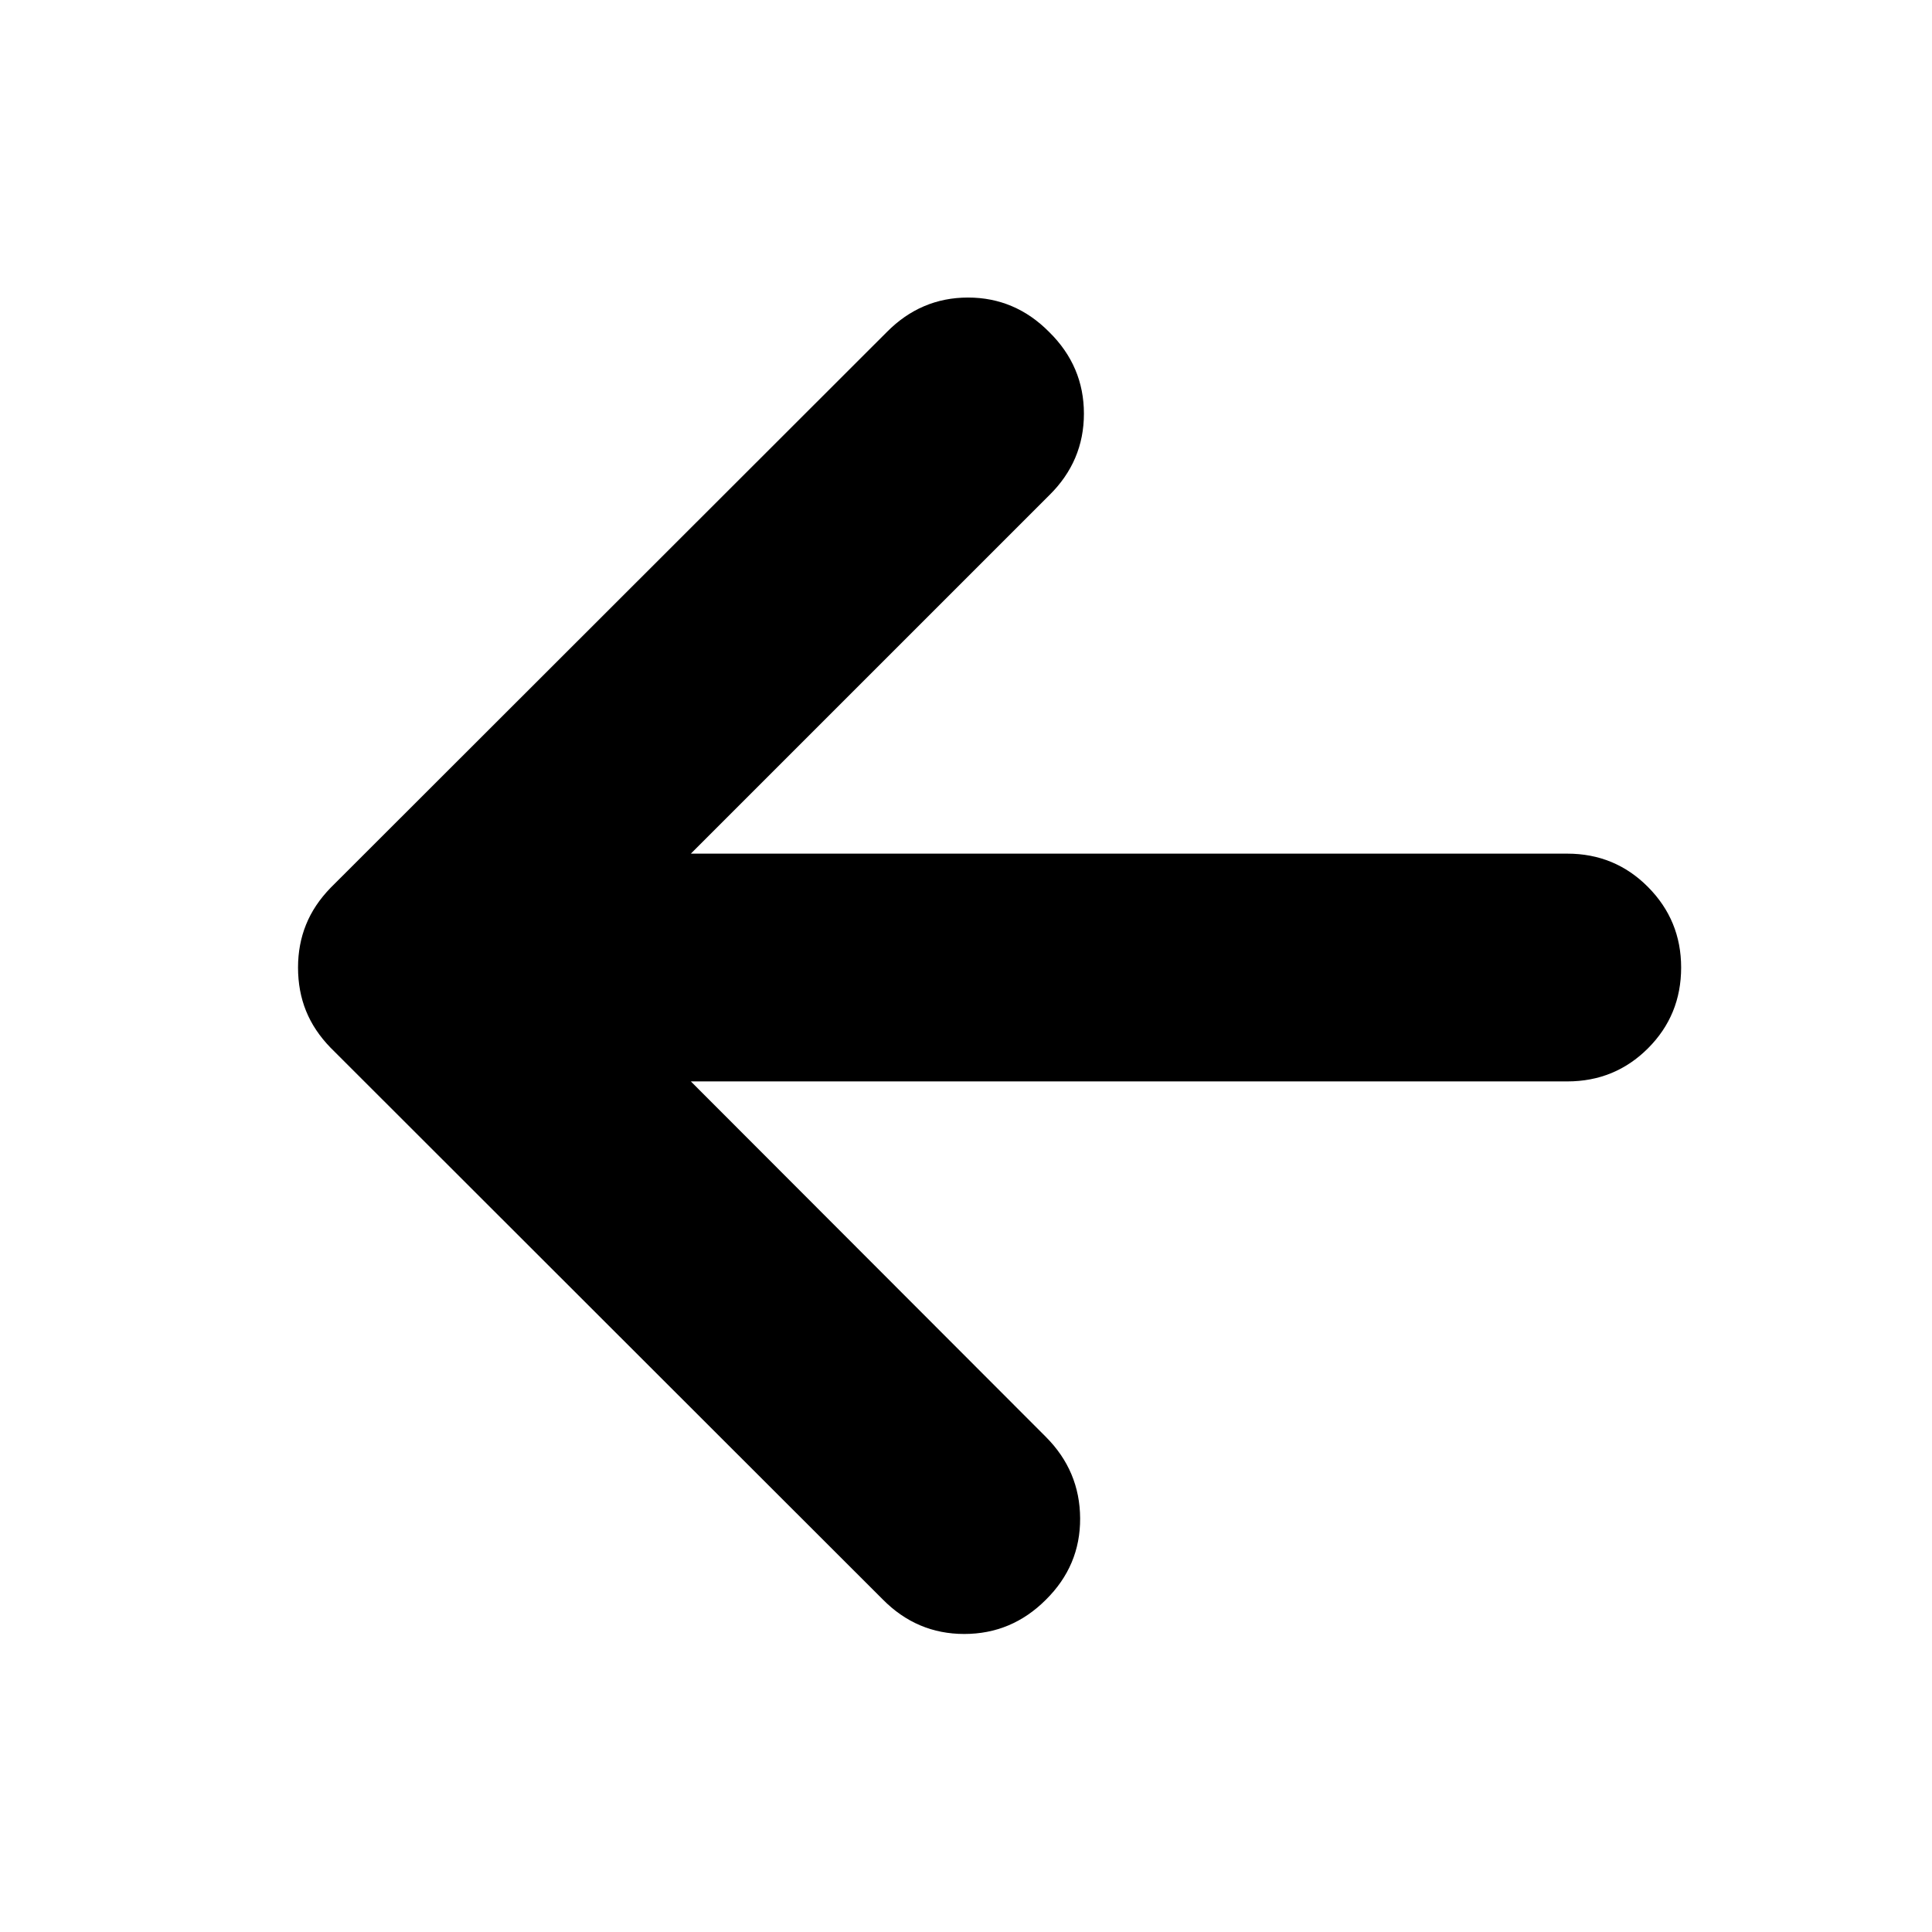 <svg xmlns="http://www.w3.org/2000/svg" height="24" viewBox="0 -960 960 960" width="24"><path d="m343.28-422.65 176.35 176.58q16.96 16.96 17.08 40.52.12 23.55-17.08 40.51-16.96 16.95-40.51 16.95-23.55 0-40.51-17.19L164.28-439.37q-8.24-8.48-12.21-18.31-3.98-9.84-3.98-21.56 0-11.48 3.98-21.31 3.97-9.84 12.21-18.32l276.33-276.09q16.96-17.19 40.39-17.19t40.39 17.19q17.2 16.96 17.2 40.51 0 23.56-17.2 40.52l-178.11 178.1h435.48q23.67 0 40.13 16.58t16.46 40.01q0 23.67-16.46 40.13t-40.13 16.46H343.28Z"/></svg>